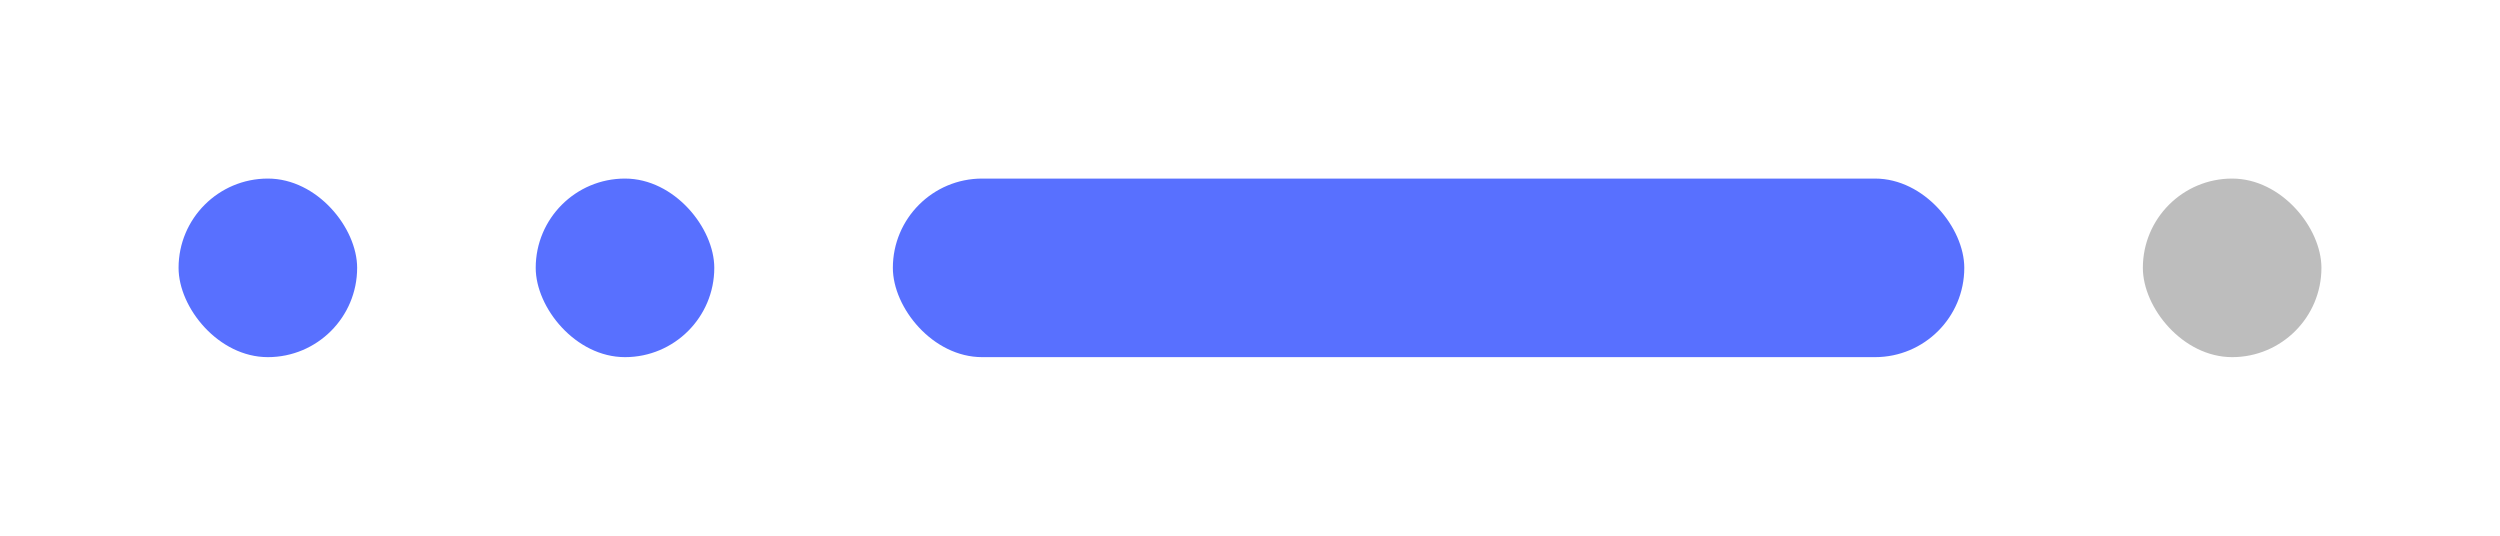 <svg width="140" height="30" viewBox="0 0 140 30" fill="none" xmlns="http://www.w3.org/2000/svg">
<rect x="10" y="10" width="10" height="10" rx="5" fill="#5870FF"/>
<rect x="30" y="10" width="10" height="10" rx="5" fill="#5870FF"/>
<rect x="50" y="10" width="60" height="10" rx="5" fill="#5870FF"/>
<rect x="120" y="10" width="10" height="10" rx="5" fill="#BDBDBD"/>
</svg>
